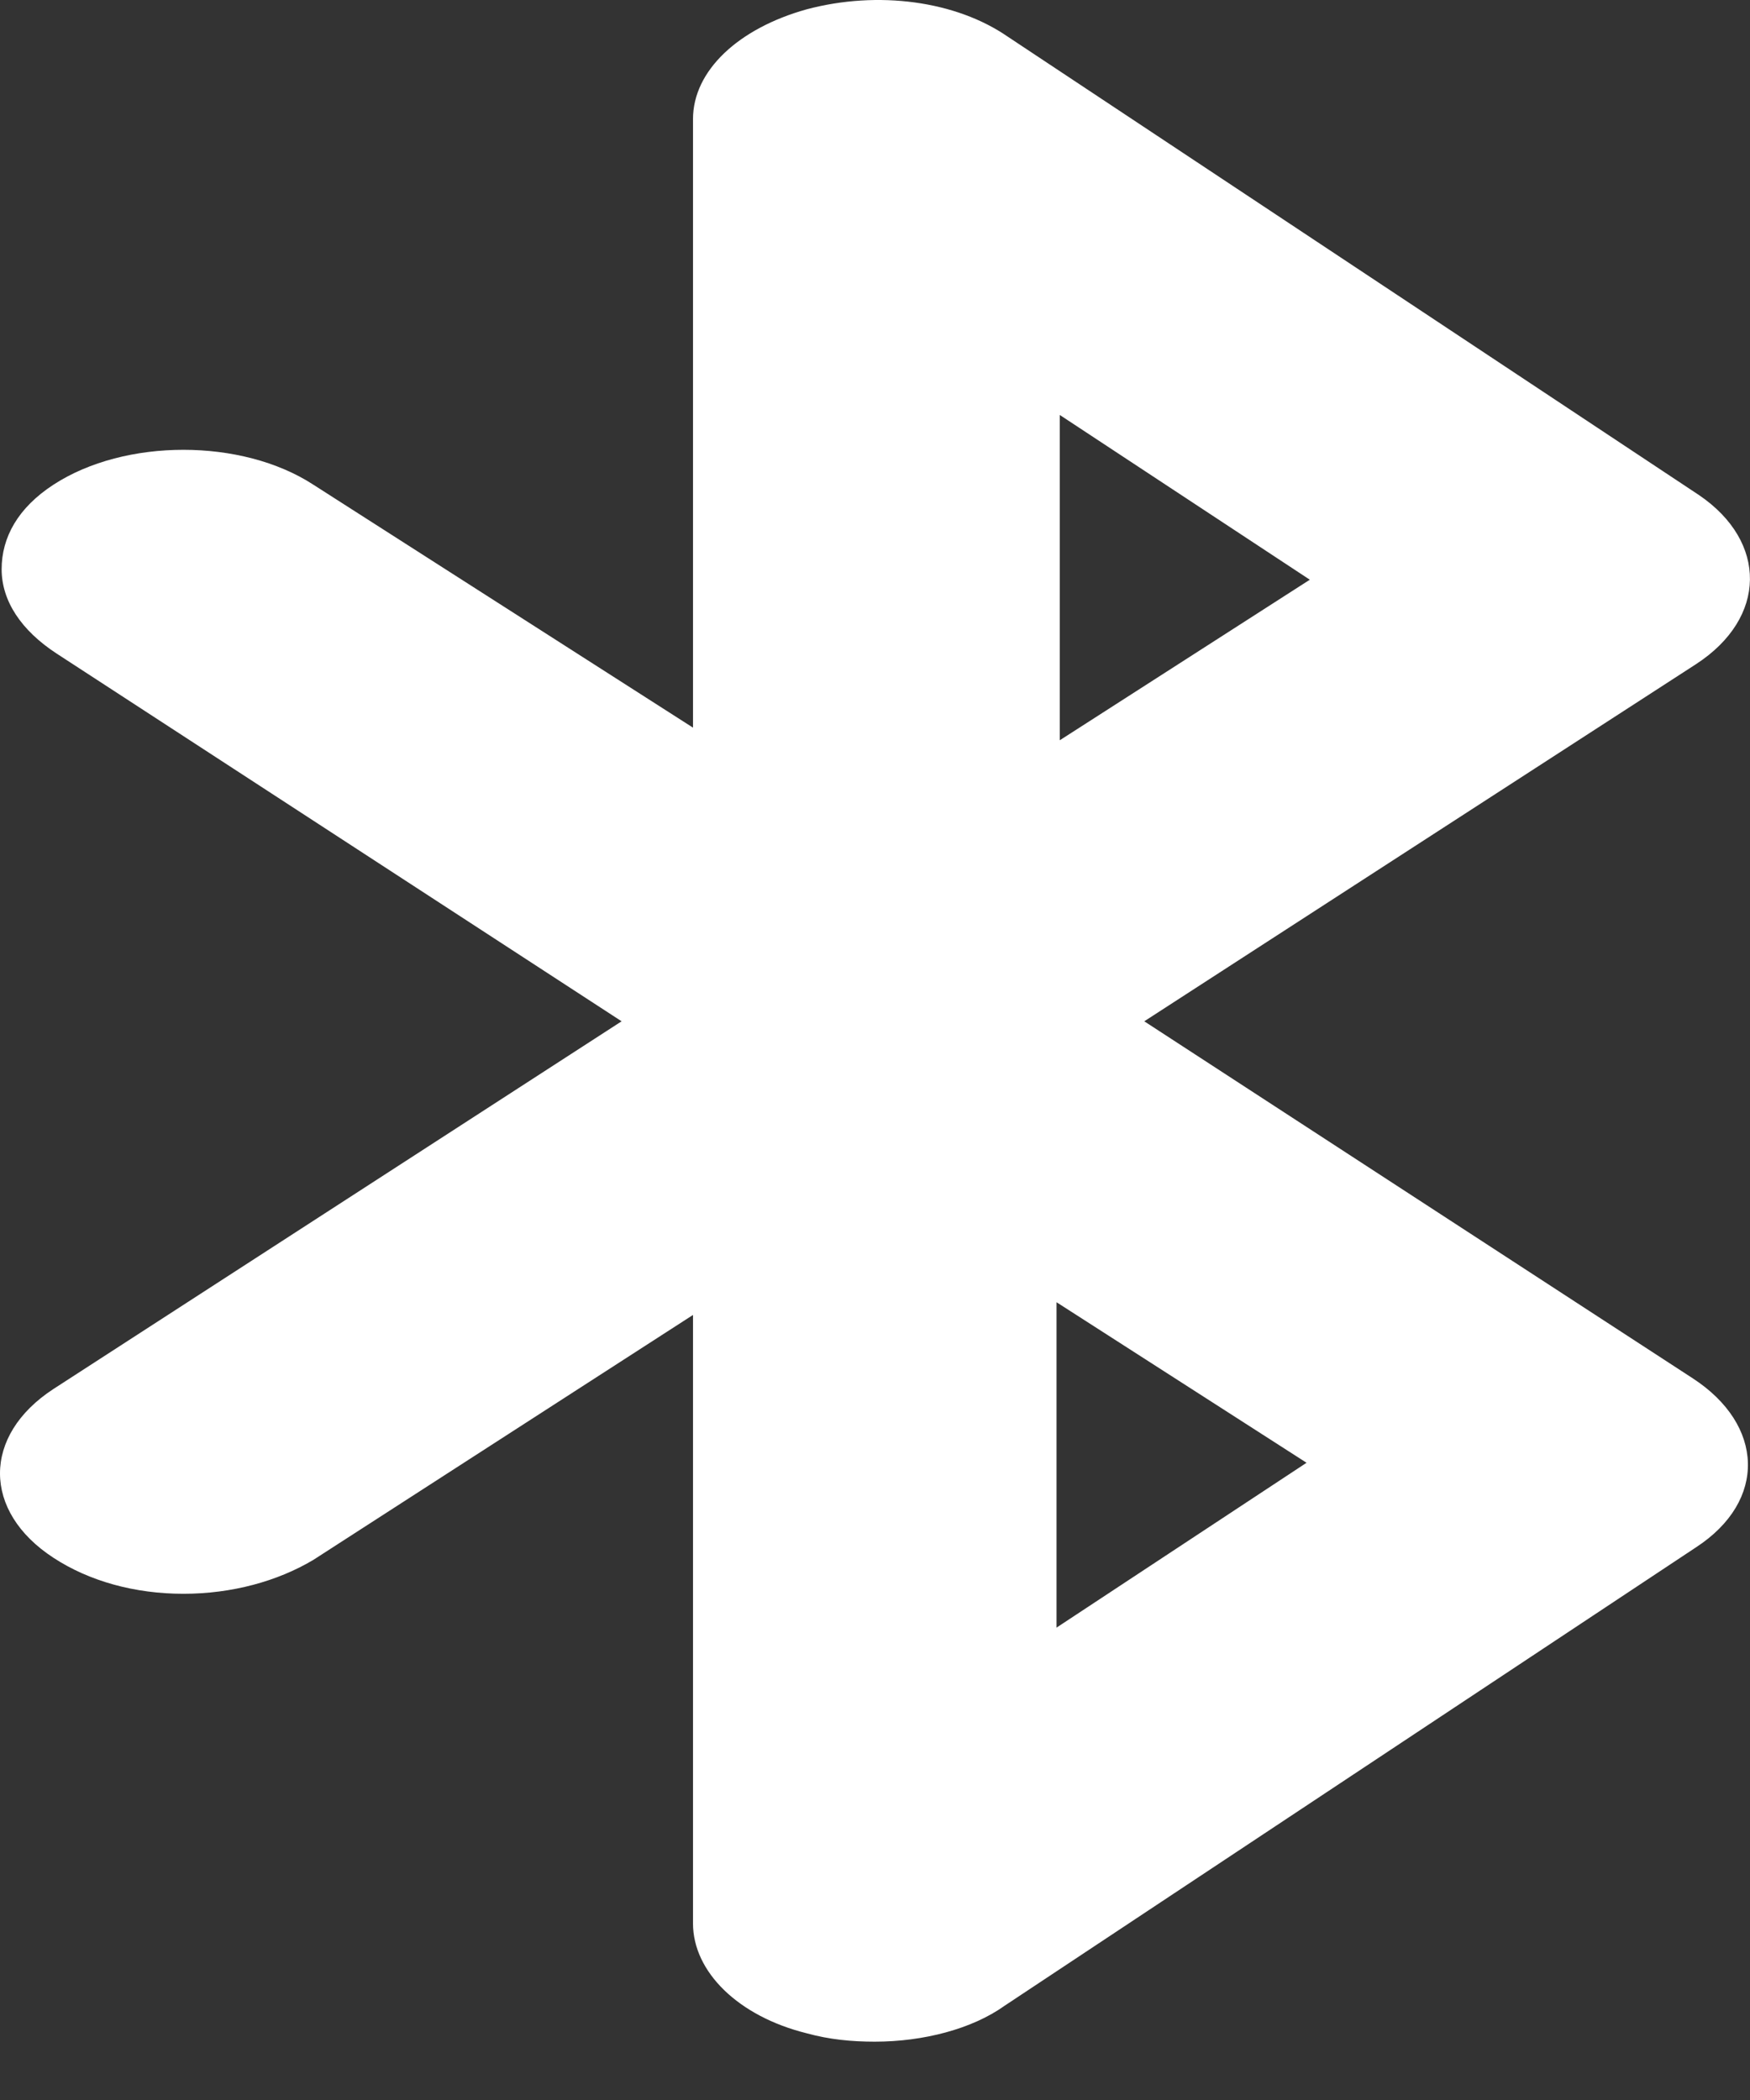 <svg width="15" height="18" viewBox="0 0 15 18" fill="none" xmlns="http://www.w3.org/2000/svg">
<rect x="0" y="0" width="15" height="18" fill="#333333" stroke="none"/>
<path d="M9.808 8.754L14.537 5.693C15.149 5.295 15.149 4.643 14.565 4.245L8.639 0.315C8.194 0.007 7.526 -0.083 6.914 0.08C6.33 0.243 5.94 0.605 5.94 1.021V6.237L2.685 4.154C2.073 3.756 1.071 3.756 0.459 4.154C0.153 4.353 0.014 4.607 0.014 4.879C0.014 5.15 0.181 5.404 0.487 5.603L5.328 8.754L0.459 11.905C-0.153 12.303 -0.153 12.955 0.459 13.353C0.765 13.553 1.155 13.661 1.572 13.661C1.989 13.661 2.379 13.553 2.685 13.371L5.94 11.271V16.486C5.94 16.902 6.329 17.283 6.914 17.428C7.109 17.482 7.303 17.5 7.498 17.5C7.915 17.5 8.333 17.391 8.611 17.192L14.537 13.263C15.149 12.864 15.121 12.212 14.509 11.814L9.808 8.754ZM9.084 6.345V3.557L11.227 4.969L9.084 6.345ZM11.199 12.538L9.056 13.951V11.162L11.199 12.538Z" fill="white"/>
</svg>
